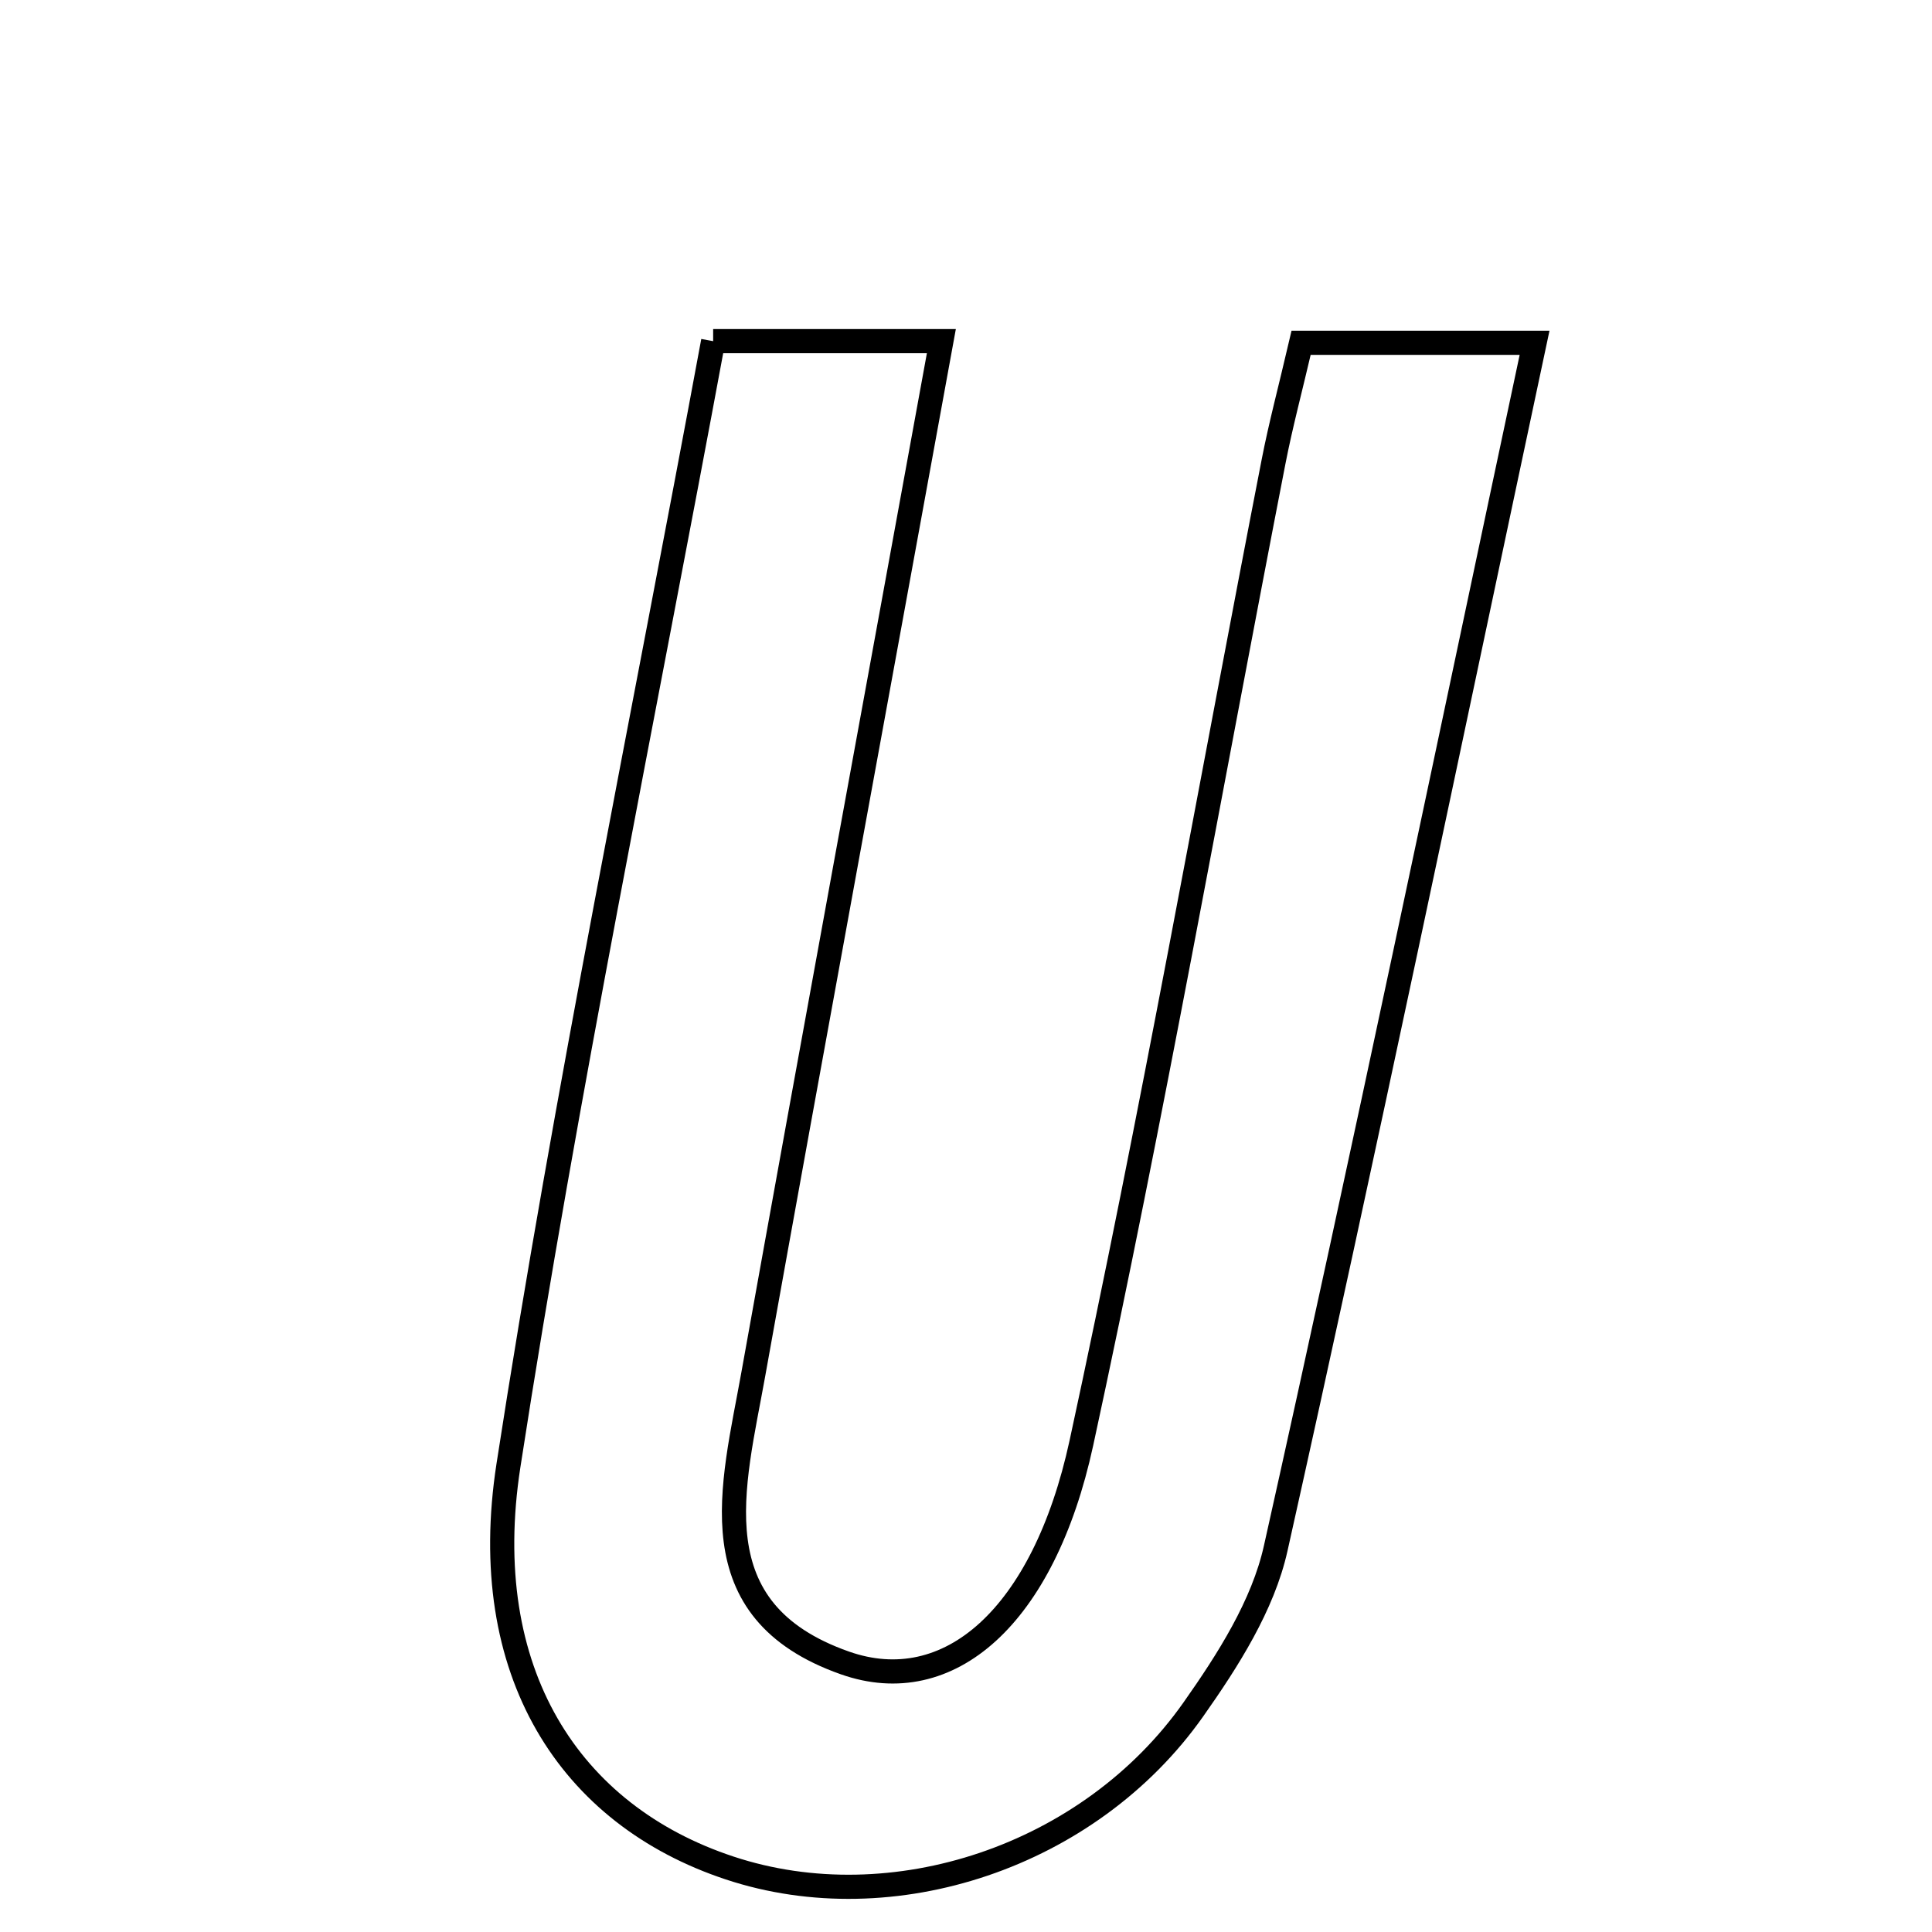 <svg xmlns="http://www.w3.org/2000/svg" viewBox="0.0 0.0 24.0 24.0" height="200px" width="200px"><path fill="none" stroke="black" stroke-width=".3" stroke-opacity="1.0"  filling="0" d="M8.859 4.238 C9.83 4.238 10.64 4.238 11.694 4.238 C10.895 8.622 10.116 12.846 9.357 17.075 C9.109 18.461 8.645 20.007 10.497 20.658 C11.785 21.111 12.964 20.086 13.433 17.927 C14.311 13.88 15.03 9.799 15.821 5.733 C15.909 5.28 16.029 4.833 16.163 4.258 C17.039 4.258 17.839 4.258 19.063 4.258 C17.976 9.365 16.948 14.308 15.847 19.235 C15.689 19.944 15.254 20.625 14.825 21.234 C13.534 23.068 11.085 23.875 9.064 23.205 C7.073 22.546 5.92 20.768 6.316 18.205 C7.033 13.561 7.986 8.954 8.859 4.238"></path></svg>